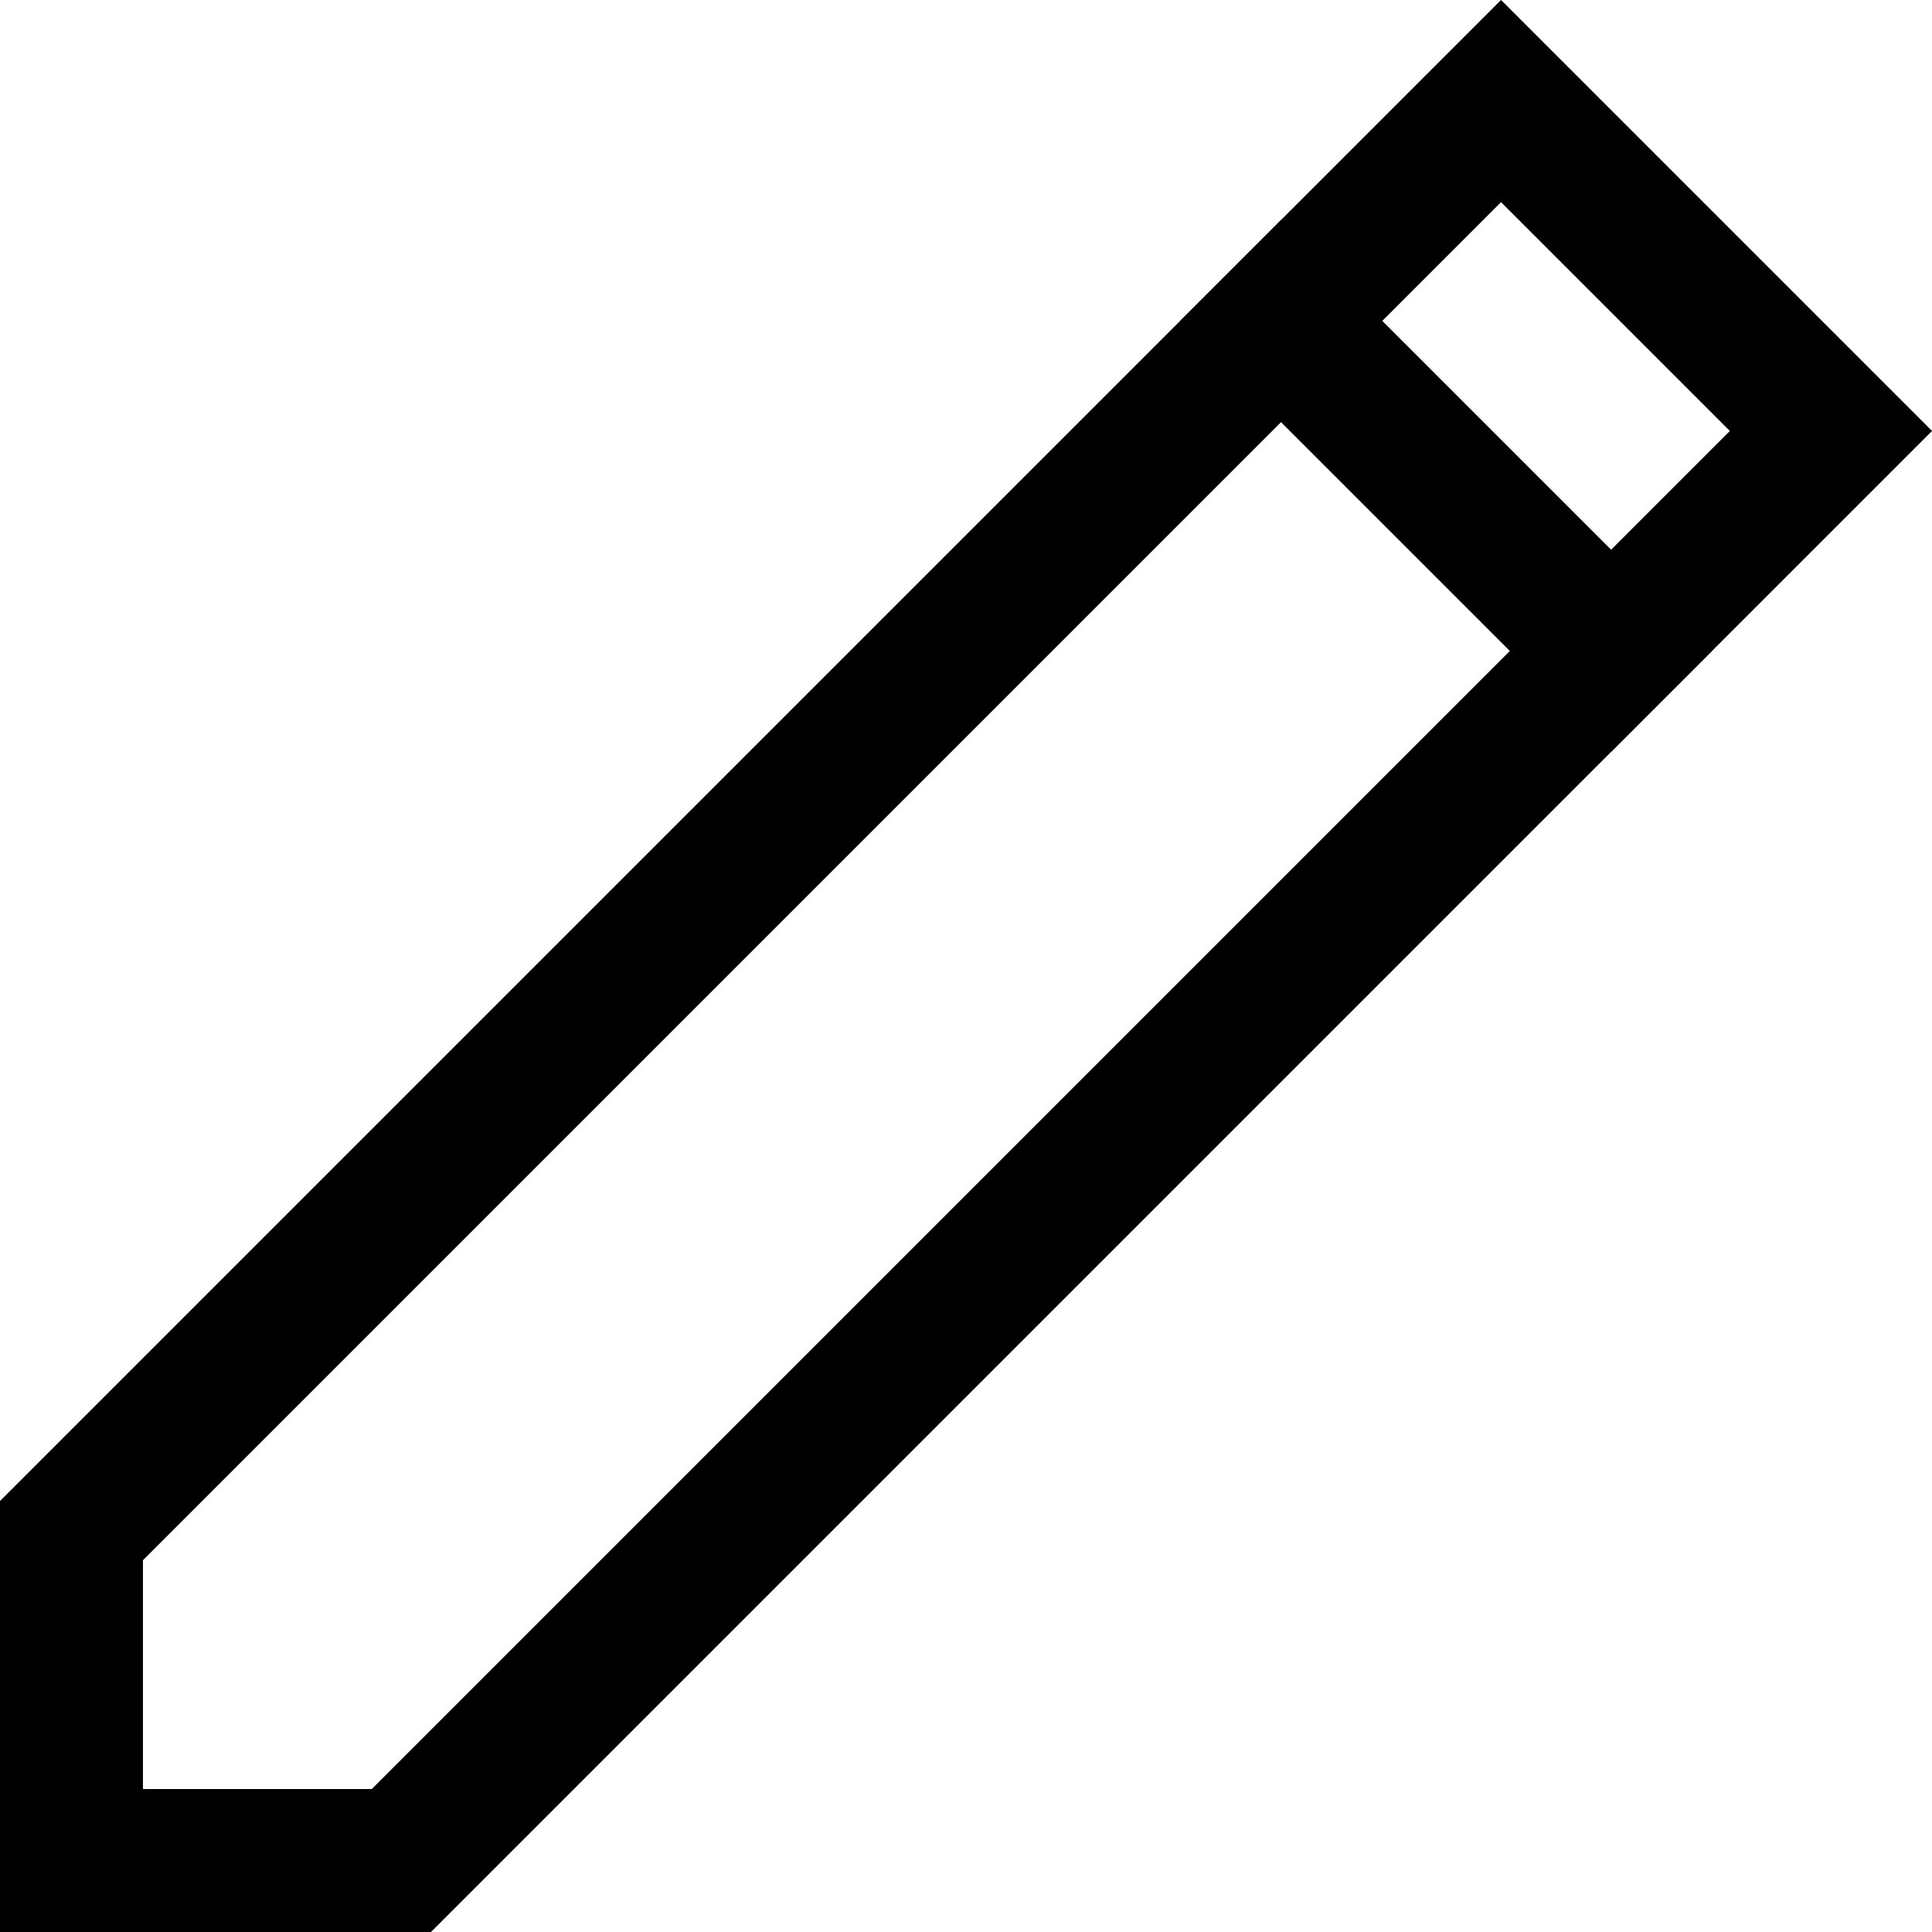 <svg xmlns="http://www.w3.org/2000/svg" width="17.569" height="17.569" viewBox="0 0 17.569 17.569">
  <g id="Group_983" data-name="Group 983" transform="translate(-341.236 -1179.081)">
    <path id="Path_68" data-name="Path 68" d="M271.716,85.716v3h3l11-11-3-3Z" transform="translate(70.17 1107.284)" fill="none" stroke="#000" stroke-linecap="round" stroke-width="1.3" fill-rule="evenodd"/>
    <path id="Path_69" data-name="Path 69" d="M282.716,74.716l3,3,2-2-3-3Z" transform="translate(70.17 1107.284)" fill="none" stroke="#000" stroke-linecap="round" stroke-width="1.3" fill-rule="evenodd"/>
  </g>
</svg>
